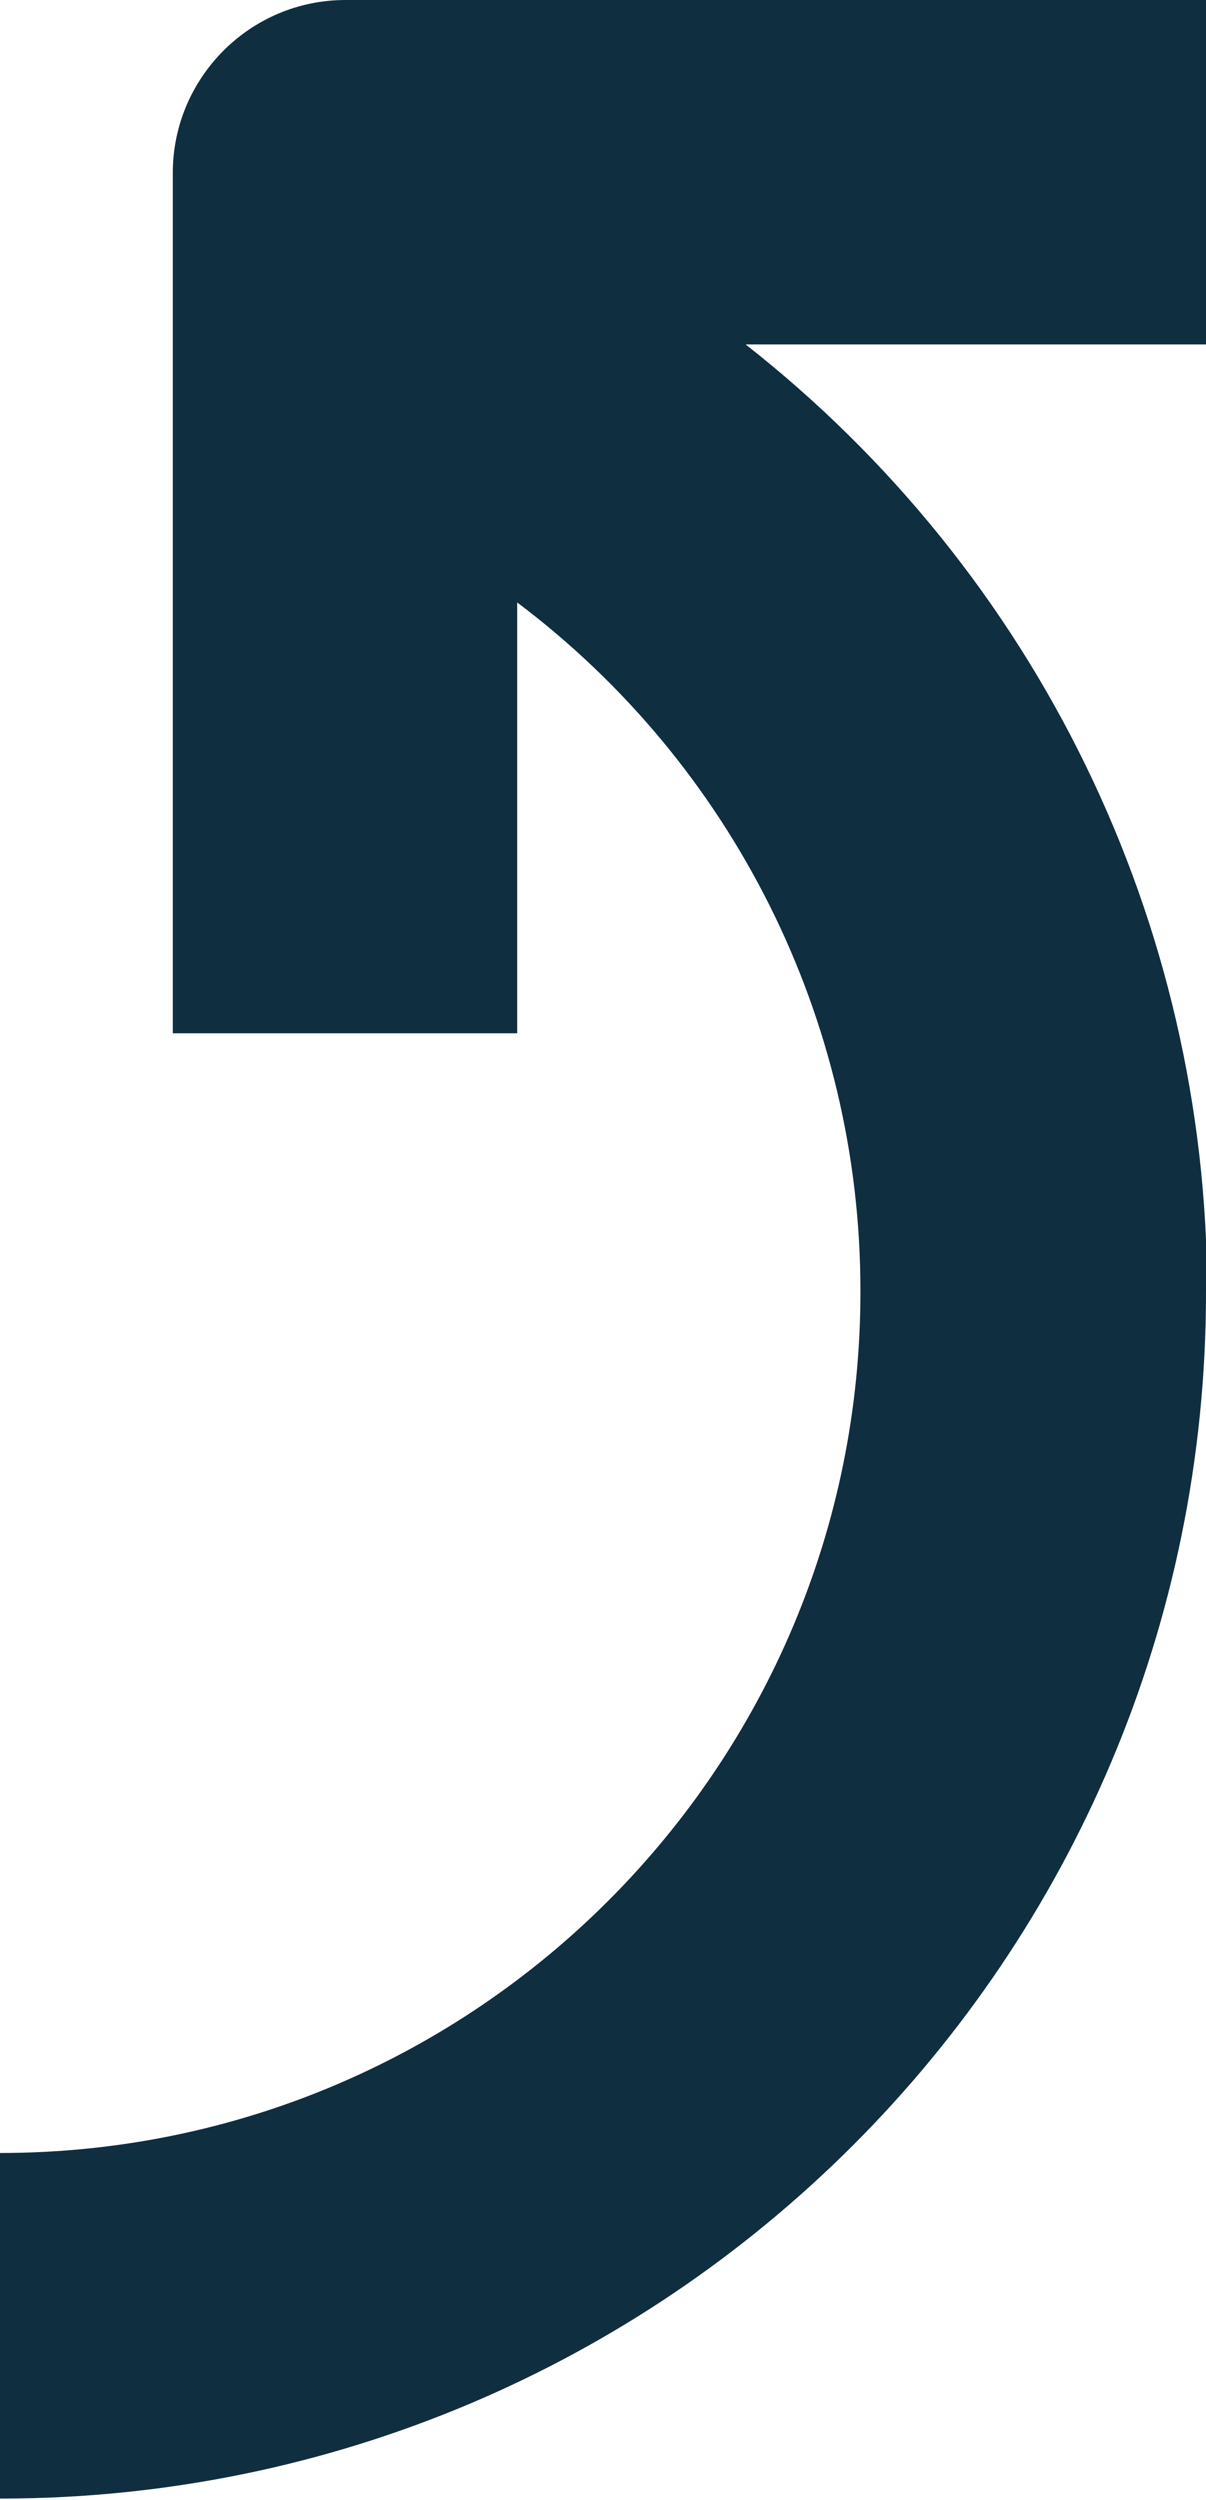 <?xml version="1.0" encoding="UTF-8"?>
<svg id="Ebene_1" data-name="Ebene 1" xmlns="http://www.w3.org/2000/svg" viewBox="0 0 10.19 21.12">
  <defs>
    <style>
      .cls-1 {
        fill: #0f2e40;
      }
    </style>
  </defs>
  <g id="np_rotation_3560630_000000" data-name="np rotation 3560630 000000">
    <path id="Pfad_8" data-name="Pfad 8" class="cls-1" d="m10.19,10.92c0,5.63-4.56,10.19-10.19,10.19h0v-2.92c4.02,0,7.28-3.27,7.27-7.29,0-2.29-1.08-4.44-2.9-5.81v3.64H1.46V1.46c0-.8.65-1.46,1.46-1.46h7.28v2.91h-3.9c2.46,1.93,3.9,4.88,3.9,8.01Z"/>
  </g>
</svg>